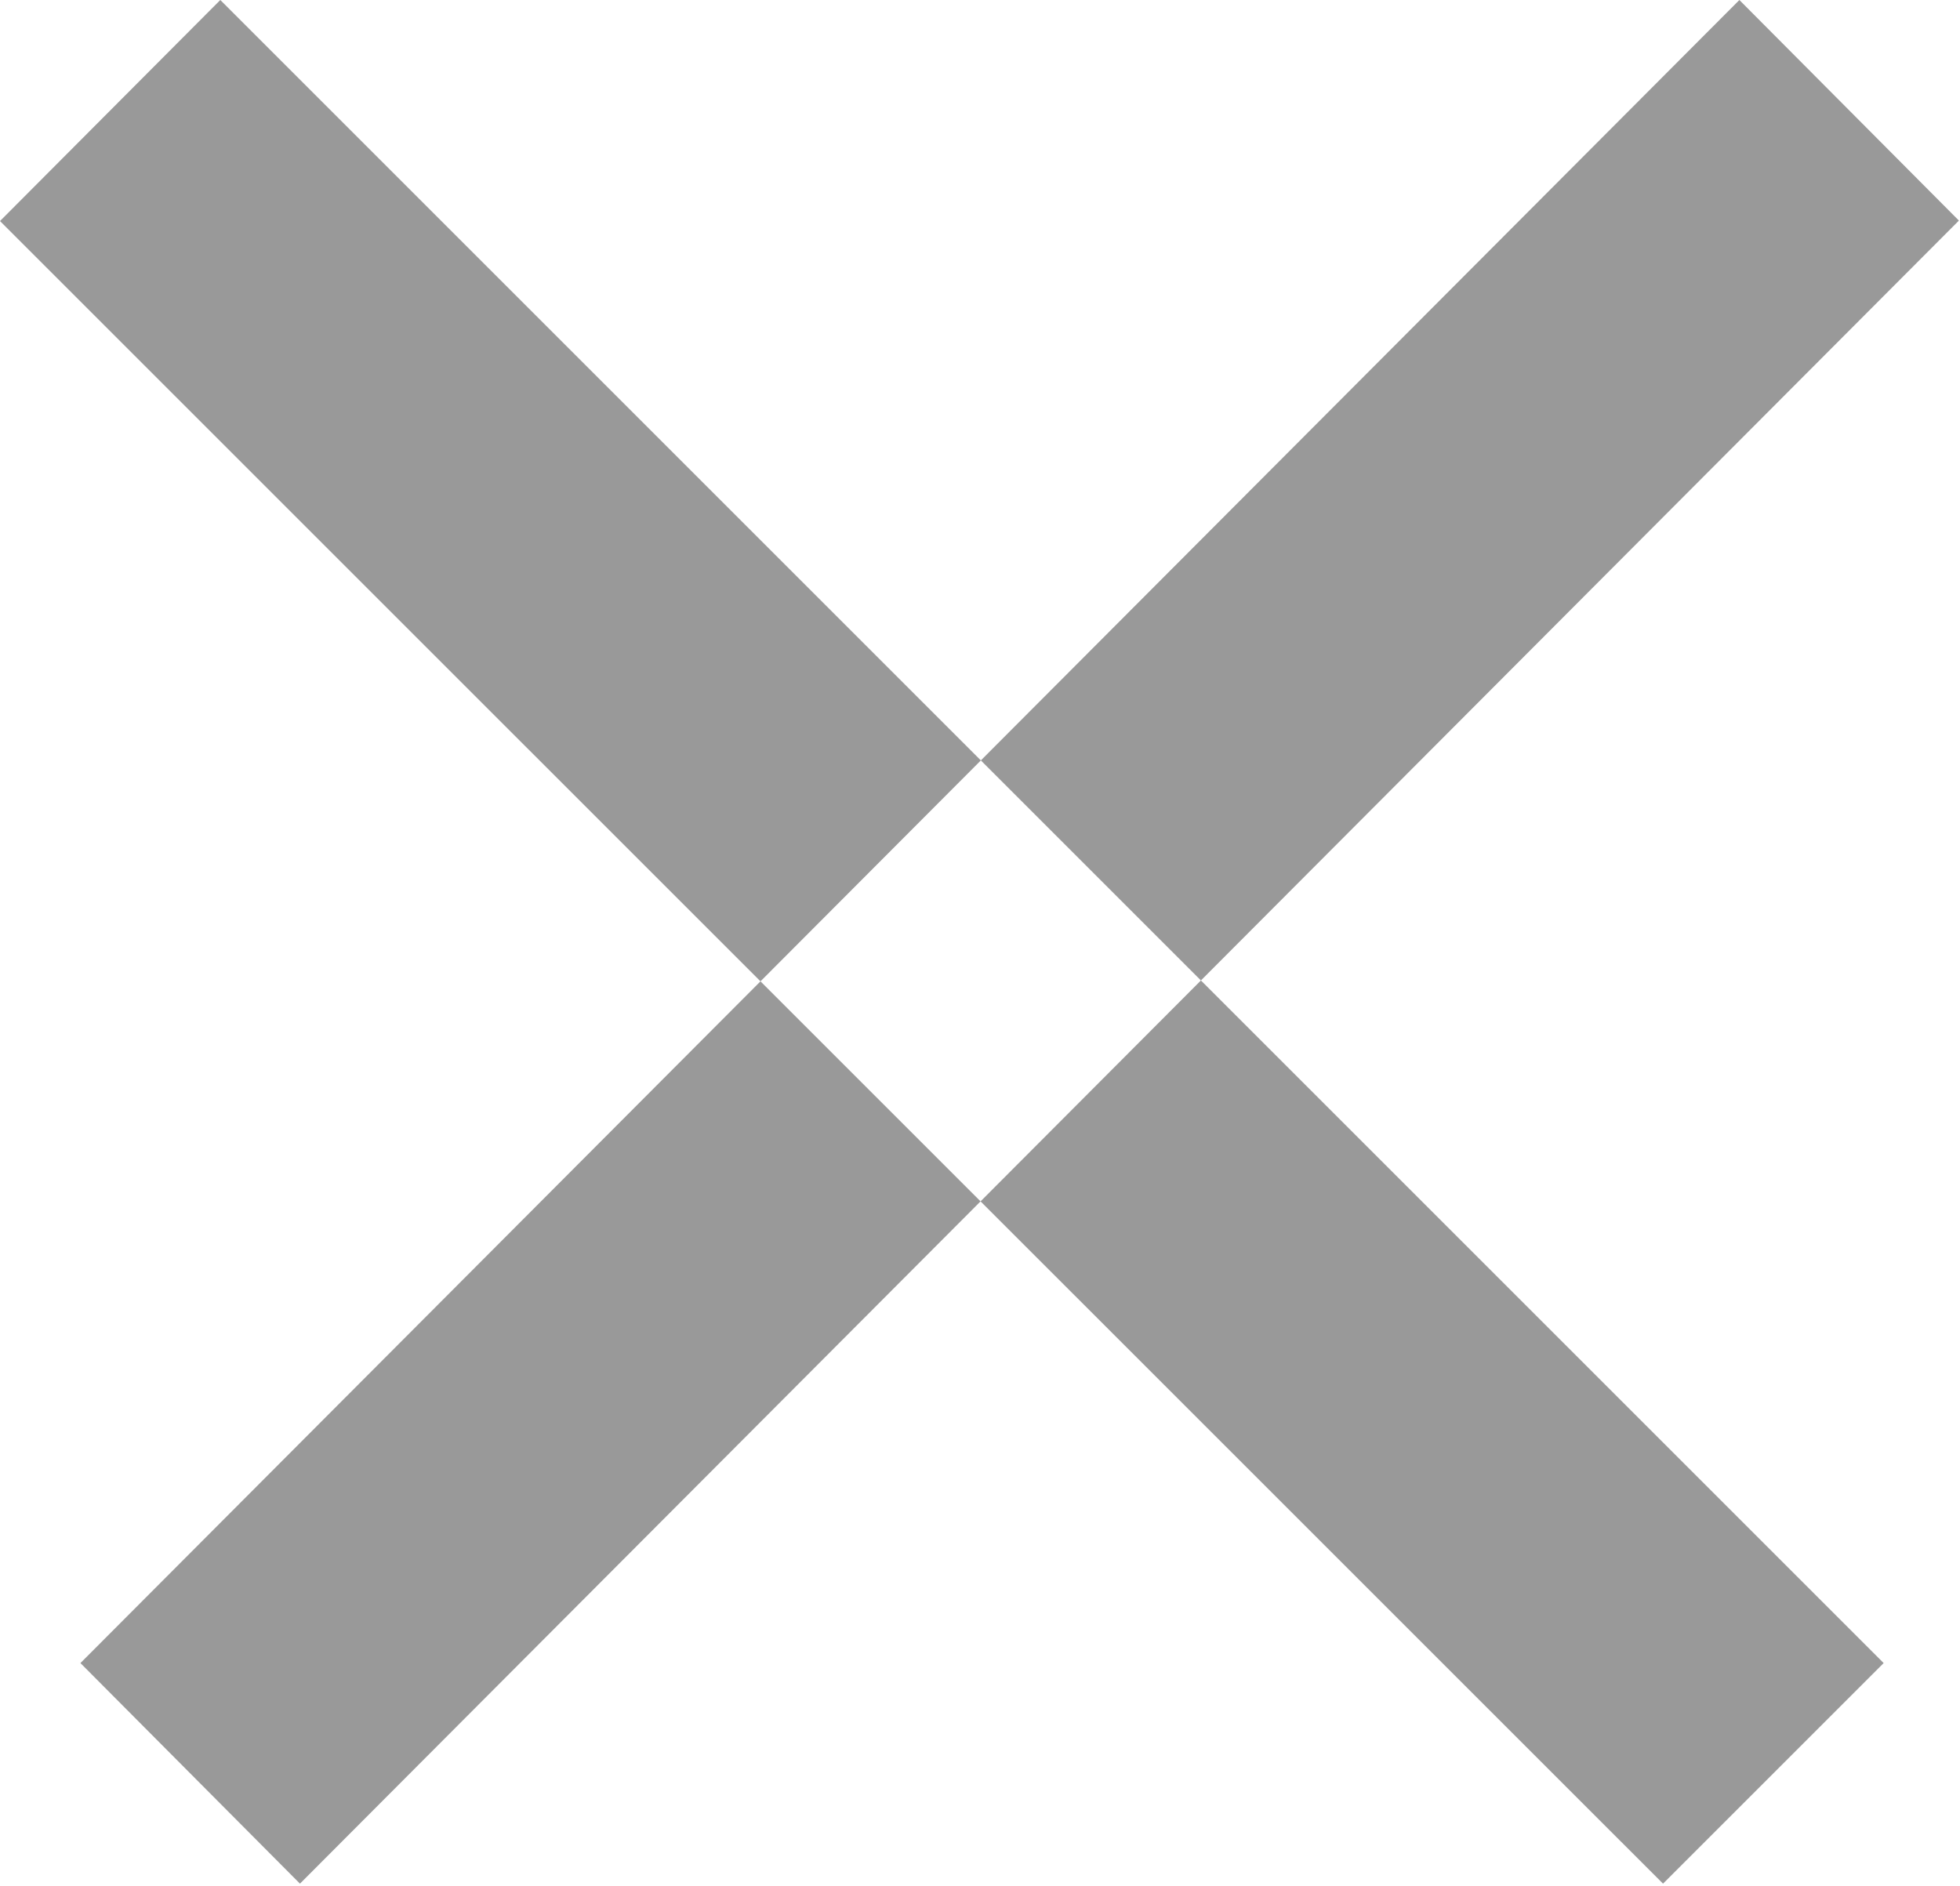 <svg xmlns="http://www.w3.org/2000/svg" width="12.5" height="12.031" viewBox="0 0 12.5 12.031">
  <defs>
    <style>
      .cls-1 {
        fill: #999;
        fill-rule: evenodd;
      }
    </style>
  </defs>
  <path id="Х" class="cls-1" d="M873.5,16.41L874.905,15l10.608,10.608-1.407,1.407ZM884.593,15l1.4,1.407-10.58,10.608-1.4-1.407Z" transform="translate(-873.5 -15)"/>
</svg>
